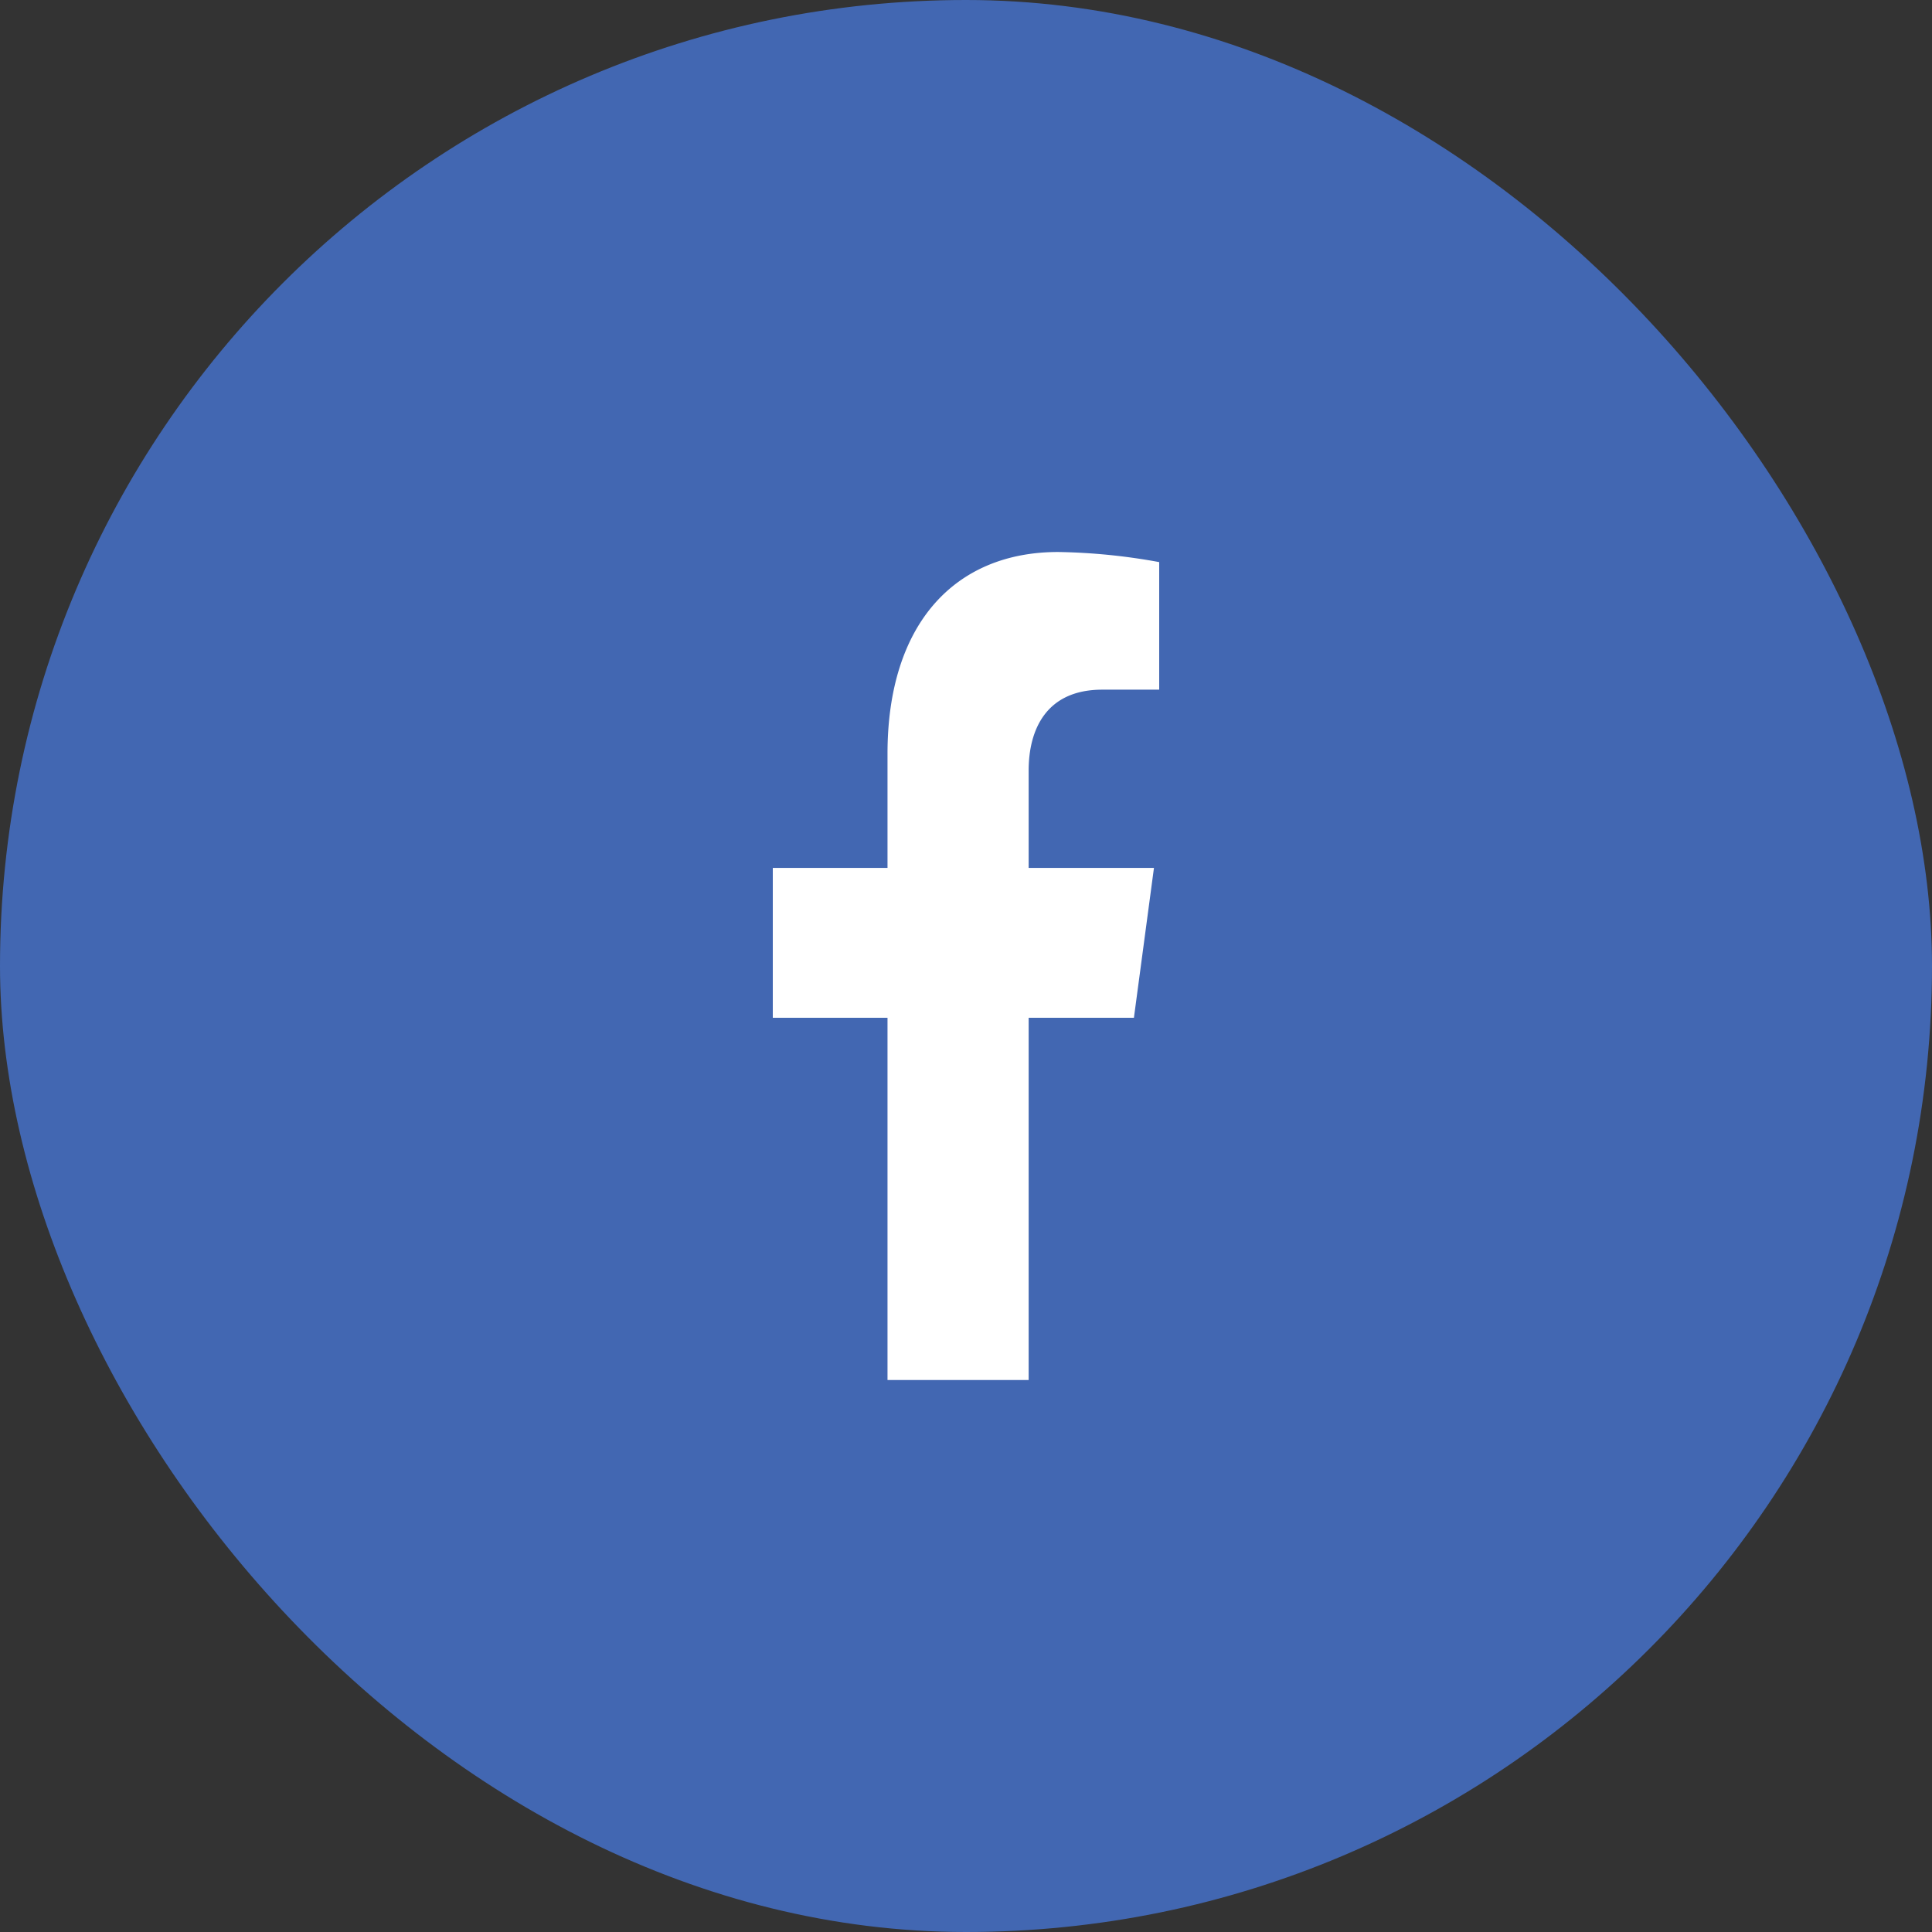 <svg xmlns="http://www.w3.org/2000/svg" width="35" height="35" viewBox="0 0 35 35">
  <rect x="0" y="0" width="35" height="35" fill="#333333" stroke="none"/>
  <g id="facebook-bg" transform="translate(3143 240)">
    <rect id="bg" width="35" height="35" rx="17.5" transform="translate(-3143 -240)" fill="#4267b2"/>
    <path id="facebook" d="M8.151,8.438l.363-2.715H6.244V3.961c0-.743.317-1.467,1.334-1.467H8.609V.183A11.016,11.016,0,0,0,6.778,0C4.909,0,3.687,1.3,3.687,3.654V5.723H1.609V8.438H3.687V15H6.244V8.438Z" transform="translate(-3130.609 -230)" fill="#fff"/>
  </g>
</svg>
